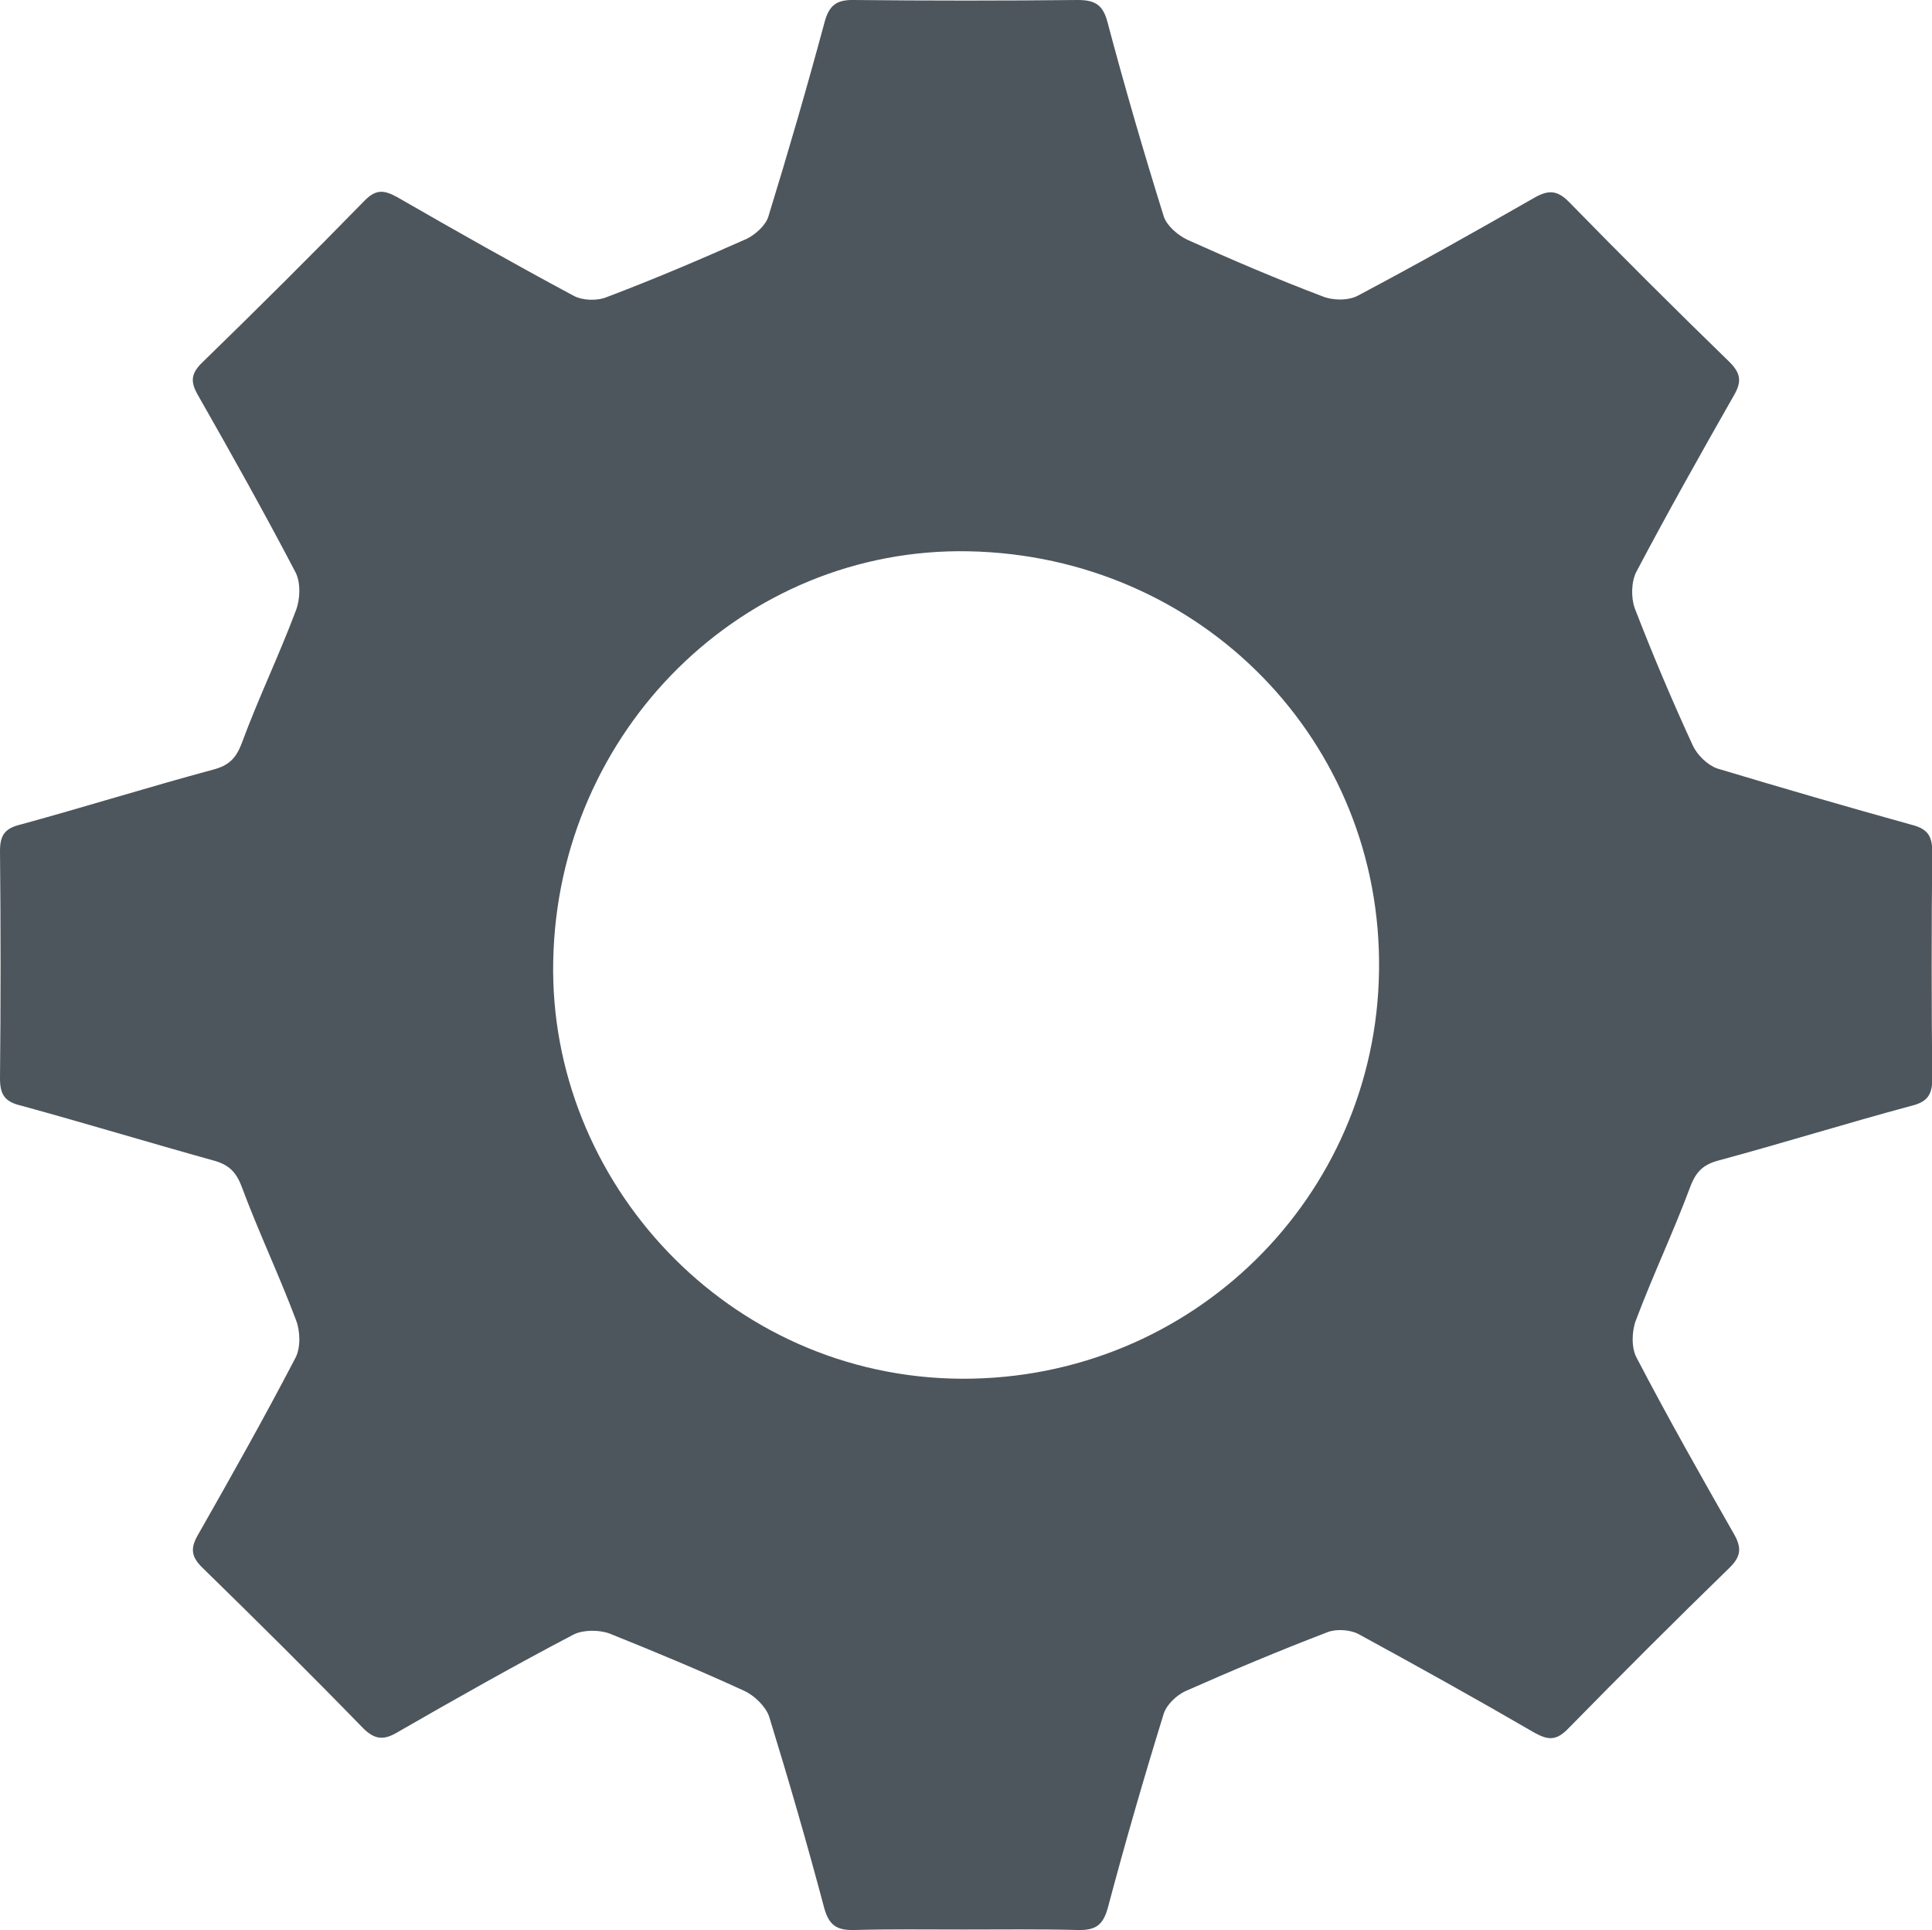 <?xml version="1.0" encoding="utf-8"?>
<!-- Generator: Adobe Illustrator 16.0.0, SVG Export Plug-In . SVG Version: 6.00 Build 0)  -->
<!DOCTYPE svg PUBLIC "-//W3C//DTD SVG 1.1//EN" "http://www.w3.org/Graphics/SVG/1.1/DTD/svg11.dtd">
<svg version="1.1" id="Layer_1" xmlns="http://www.w3.org/2000/svg" xmlns:xlink="http://www.w3.org/1999/xlink" x="0px" y="0px"
	 width="7.592px" height="7.583px" viewBox="0 0 7.592 7.583" enable-background="new 0 0 7.592 7.583" xml:space="preserve">
<path fill="#4D565D" d="M-18.664,469.776v-0.102c0-1.353,0-2.705,0-4.057c-0.001-0.179,0.049-0.332,0.222-0.409
	c0.178-0.077,0.357-0.075,0.522,0.041c0.116,0.081,0.158,0.201,0.158,0.339c0,0.695,0,1.391,0,2.086c0,0.023,0,0.047,0,0.071
	c0.002,0.072,0.043,0.11,0.111,0.111c0.066,0.002,0.102-0.04,0.109-0.104c0.004-0.031,0.003-0.064,0.003-0.098
	c0.001-0.831,0-1.662,0.001-2.494c0-0.242,0.105-0.398,0.318-0.434c0.249-0.043,0.482,0.004,0.565,0.291
	c0.013,0.043,0.012,0.093,0.012,0.14c0.001,0.914,0,1.829,0,2.743c0,0.025-0.002,0.053,0.002,0.08
	c0.008,0.064,0.053,0.109,0.112,0.1c0.041-0.007,0.08-0.055,0.109-0.094c0.015-0.02,0.006-0.057,0.006-0.087
	c0-0.688,0.007-1.378-0.003-2.068c-0.005-0.289,0.21-0.455,0.447-0.442c0.229,0.012,0.375,0.093,0.431,0.278
	c0.016,0.056,0.017,0.117,0.017,0.175c0.001,0.803,0.001,1.604,0.001,2.406c0,0.023-0.001,0.047,0,0.071
	c0.003,0.099,0.039,0.144,0.118,0.144c0.076,0.002,0.11-0.043,0.11-0.146c0-0.485-0.001-0.971,0-1.455
	c0.001-0.194,0.118-0.319,0.321-0.348c0.22-0.03,0.395,0.063,0.447,0.242c0.01,0.033,0.014,0.069,0.014,0.104
	c0,1.019,0.002,2.036-0.002,3.054c-0.002,0.426-0.115,0.83-0.279,1.217c-0.156,0.366-0.342,0.719-0.516,1.076
	c-0.049,0.102-0.131,0.143-0.243,0.143c-0.84-0.002-1.681-0.002-2.521,0c-0.101,0-0.174-0.039-0.23-0.121
	c-0.624-0.92-1.25-1.838-1.874-2.756c-0.092-0.135-0.075-0.25,0.054-0.348c0.203-0.152,0.431-0.167,0.665-0.093
	c0.257,0.081,0.443,0.253,0.591,0.472c0.062,0.092,0.123,0.185,0.184,0.276C-18.676,469.78-18.67,469.778-18.664,469.776"/>
<path fill="#4D565D" d="M3.786,7.581c-0.145,0-0.287-0.002-0.432,0.002C3.289,7.584,3.258,7.565,3.239,7.497
	C3.172,7.245,3.099,6.993,3.022,6.743c-0.014-0.039-0.058-0.082-0.098-0.1c-0.174-0.08-0.352-0.154-0.529-0.225
	C2.354,6.403,2.292,6.403,2.254,6.422c-0.231,0.121-0.459,0.25-0.687,0.381C1.513,6.836,1.476,6.84,1.425,6.788
	c-0.207-0.213-0.418-0.422-0.63-0.629C0.751,6.116,0.748,6.083,0.777,6.032c0.131-0.23,0.261-0.461,0.384-0.697
	C1.182,5.295,1.18,5.229,1.163,5.186C1.096,5.008,1.015,4.838,0.95,4.663C0.927,4.602,0.897,4.575,0.837,4.559
	c-0.252-0.07-0.502-0.146-0.754-0.215C0.019,4.329,0,4.301,0,4.237C0.003,3.94,0.003,3.643,0,3.344c0-0.063,0.019-0.09,0.083-0.105
	C0.335,3.17,0.585,3.092,0.837,3.024C0.898,3.008,0.927,2.981,0.95,2.92c0.065-0.176,0.147-0.346,0.213-0.522
	c0.017-0.044,0.019-0.11-0.002-0.15C1.038,2.013,0.908,1.781,0.777,1.551C0.748,1.5,0.75,1.468,0.794,1.425
	c0.216-0.21,0.429-0.422,0.639-0.637C1.478,0.742,1.51,0.747,1.56,0.774c0.229,0.132,0.461,0.263,0.694,0.388
	c0.035,0.019,0.093,0.021,0.131,0.005c0.185-0.07,0.368-0.148,0.55-0.229c0.034-0.017,0.073-0.052,0.084-0.086
	c0.078-0.253,0.152-0.508,0.221-0.764C3.258,0.02,3.288-0.001,3.354,0c0.295,0.003,0.588,0.003,0.881,0
	c0.067,0,0.099,0.018,0.117,0.087c0.068,0.256,0.142,0.51,0.221,0.763c0.012,0.037,0.055,0.074,0.093,0.092
	c0.175,0.079,0.351,0.154,0.53,0.222c0.041,0.017,0.103,0.018,0.141-0.003C5.569,1.038,5.797,0.91,6.024,0.78
	C6.08,0.747,6.117,0.743,6.167,0.795c0.207,0.212,0.418,0.422,0.631,0.629C6.841,1.468,6.844,1.5,6.815,1.551
	c-0.131,0.23-0.262,0.463-0.385,0.696C6.41,2.286,6.409,2.349,6.424,2.39c0.07,0.181,0.146,0.361,0.228,0.539
	c0.017,0.037,0.057,0.076,0.095,0.09c0.253,0.076,0.507,0.15,0.763,0.221c0.064,0.016,0.083,0.043,0.083,0.107
	c-0.003,0.297-0.003,0.594,0,0.893c0,0.063-0.021,0.09-0.083,0.105C7.257,4.413,7.007,4.491,6.755,4.559
	c-0.061,0.016-0.09,0.043-0.113,0.104C6.577,4.838,6.496,5.008,6.429,5.186C6.412,5.229,6.41,5.295,6.431,5.334
	c0.123,0.236,0.254,0.467,0.385,0.697c0.028,0.051,0.025,0.084-0.018,0.127C6.582,6.368,6.369,6.581,6.159,6.795
	C6.114,6.84,6.082,6.836,6.032,6.809C5.803,6.676,5.571,6.547,5.338,6.42C5.306,6.403,5.251,6.399,5.216,6.413
	c-0.188,0.072-0.374,0.15-0.559,0.232C4.623,6.661,4.584,6.698,4.573,6.733C4.495,6.985,4.421,7.241,4.353,7.497
	C4.334,7.565,4.304,7.584,4.237,7.583C4.087,7.579,3.937,7.581,3.786,7.581 M3.806,2.166C2.922,2.149,2.192,2.87,2.174,3.774
	C2.155,4.641,2.86,5.413,3.78,5.417C4.685,5.42,5.407,4.702,5.419,3.815C5.433,2.915,4.722,2.184,3.806,2.166"/>
</svg>
